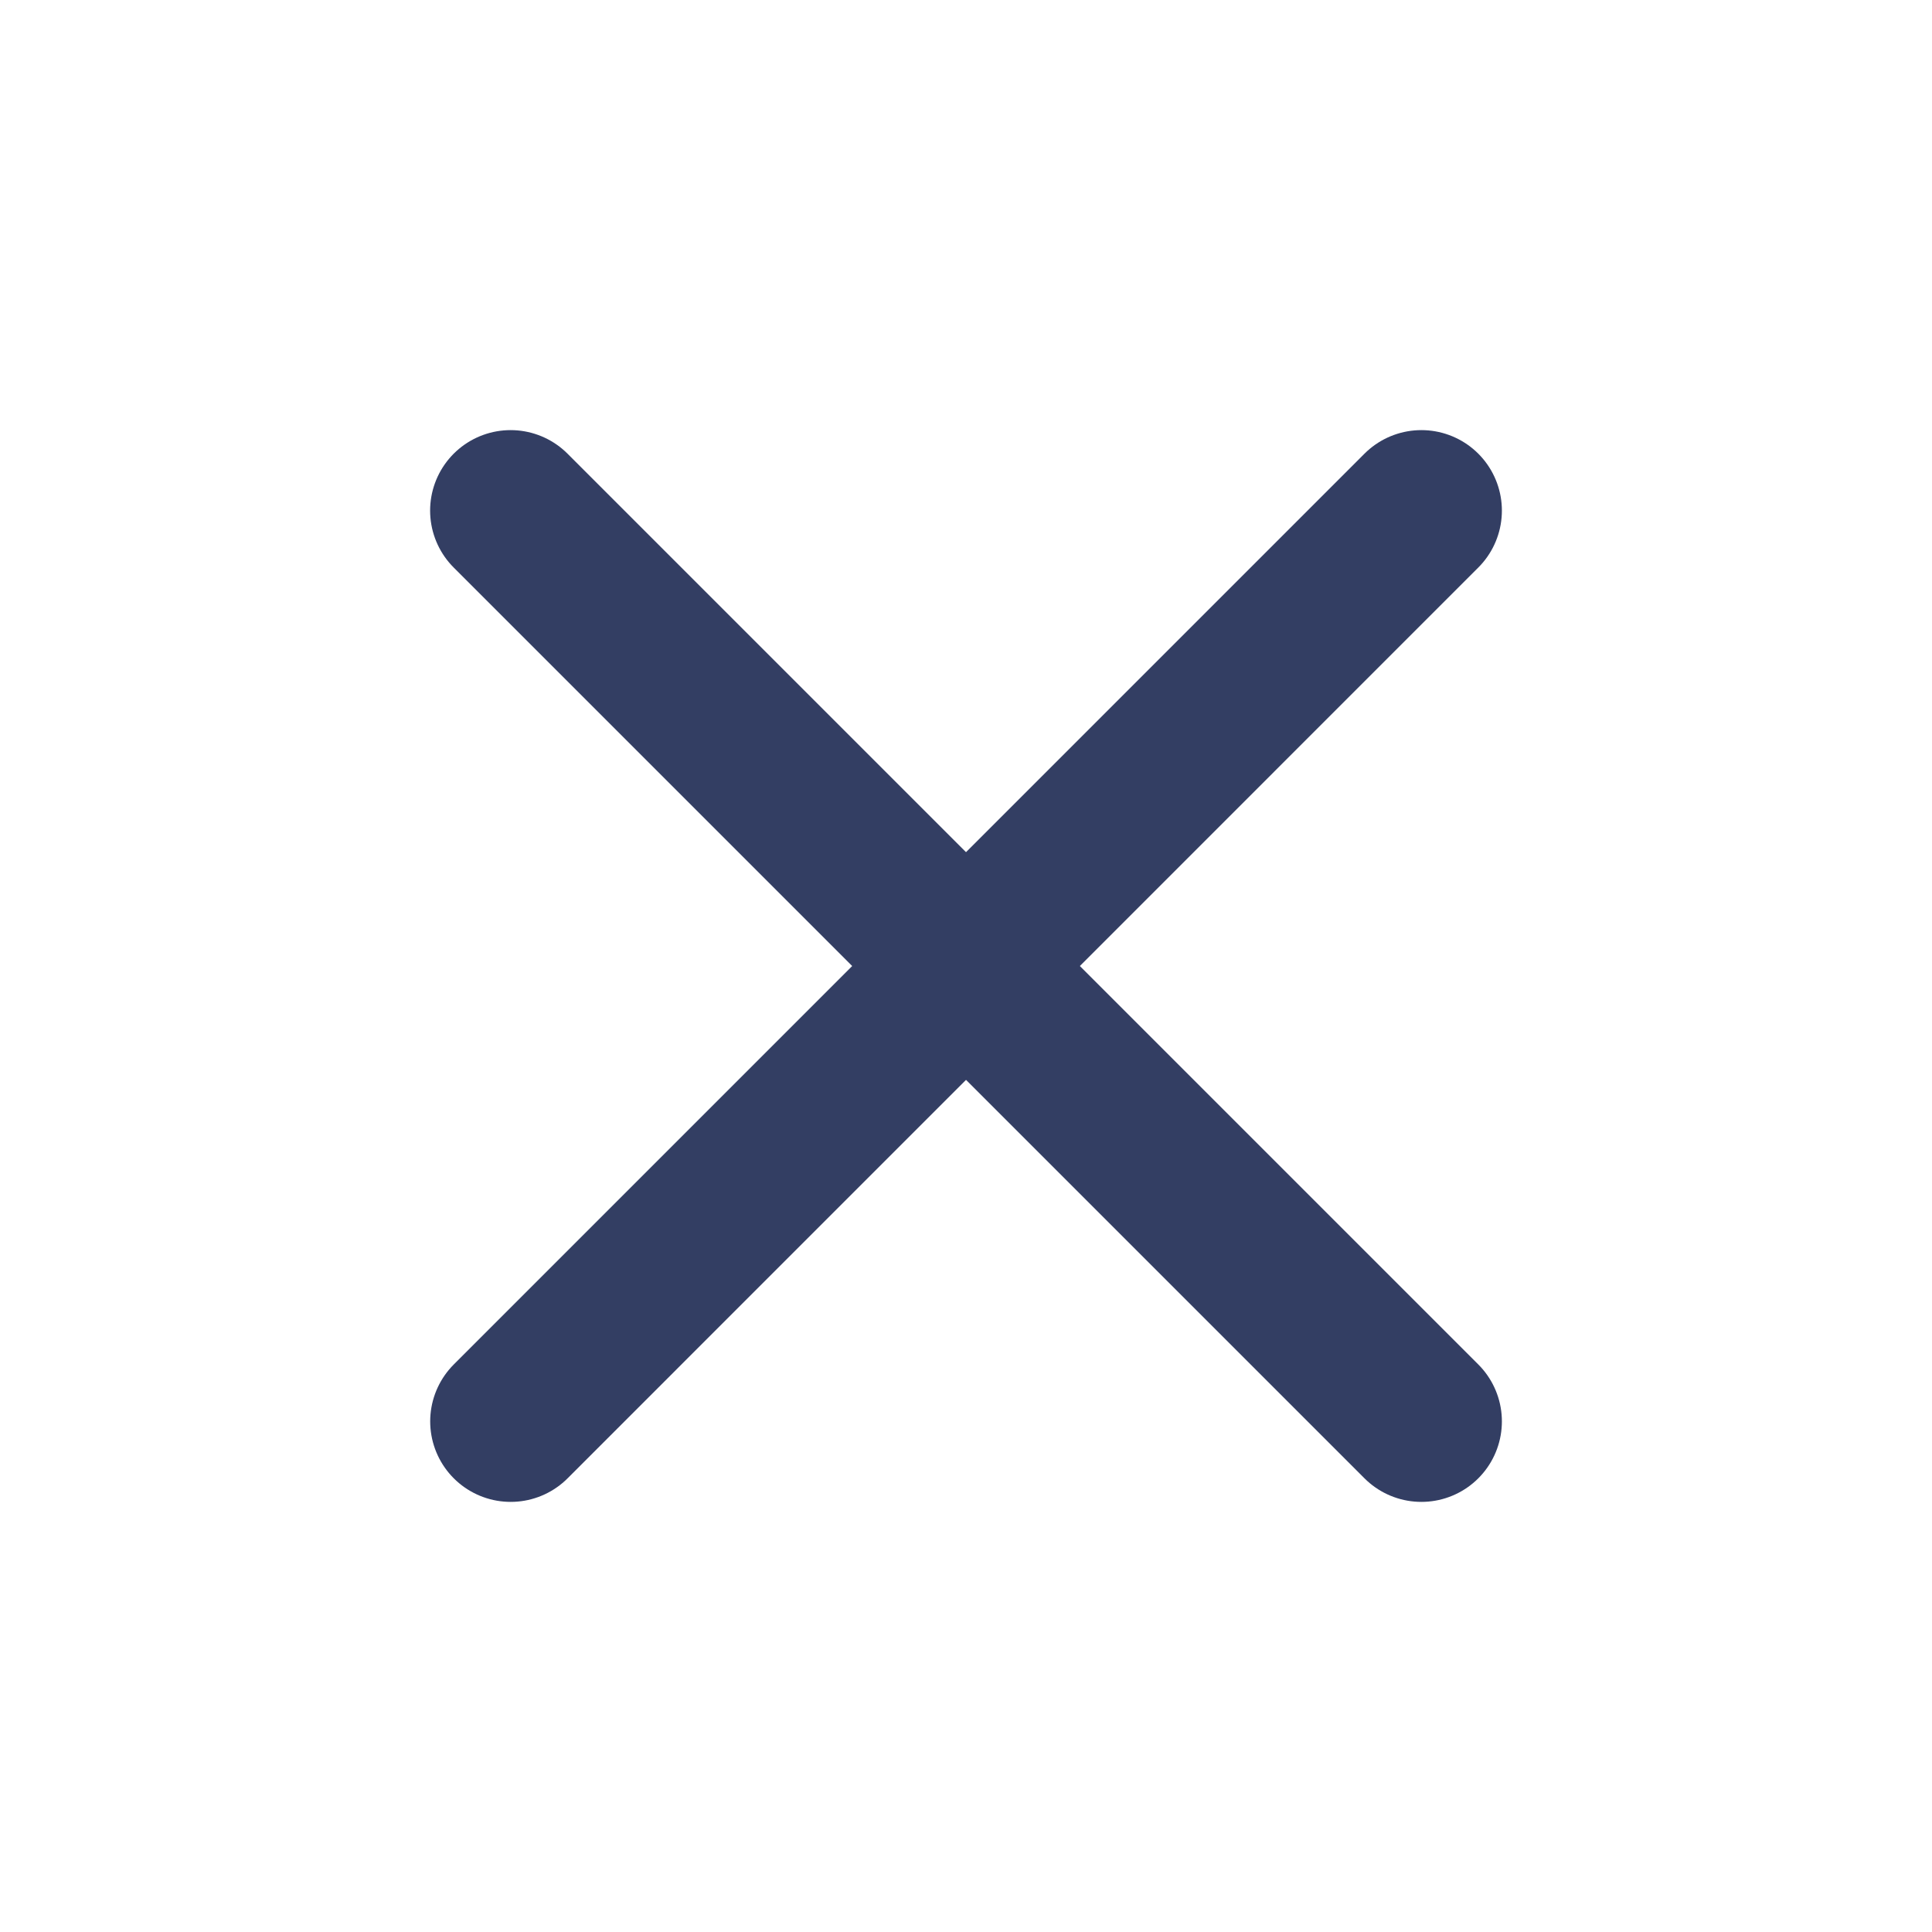 <svg width="24" height="24" viewBox="0 0 24 24" fill="none" xmlns="http://www.w3.org/2000/svg">
<path d="M6.343 6.343L17.657 17.657" stroke="#333E63" stroke-width="2" stroke-linecap="round"/>
<path d="M17.657 6.343L6.344 17.657" stroke="#333E63" stroke-width="2" stroke-linecap="round"/>
</svg>
